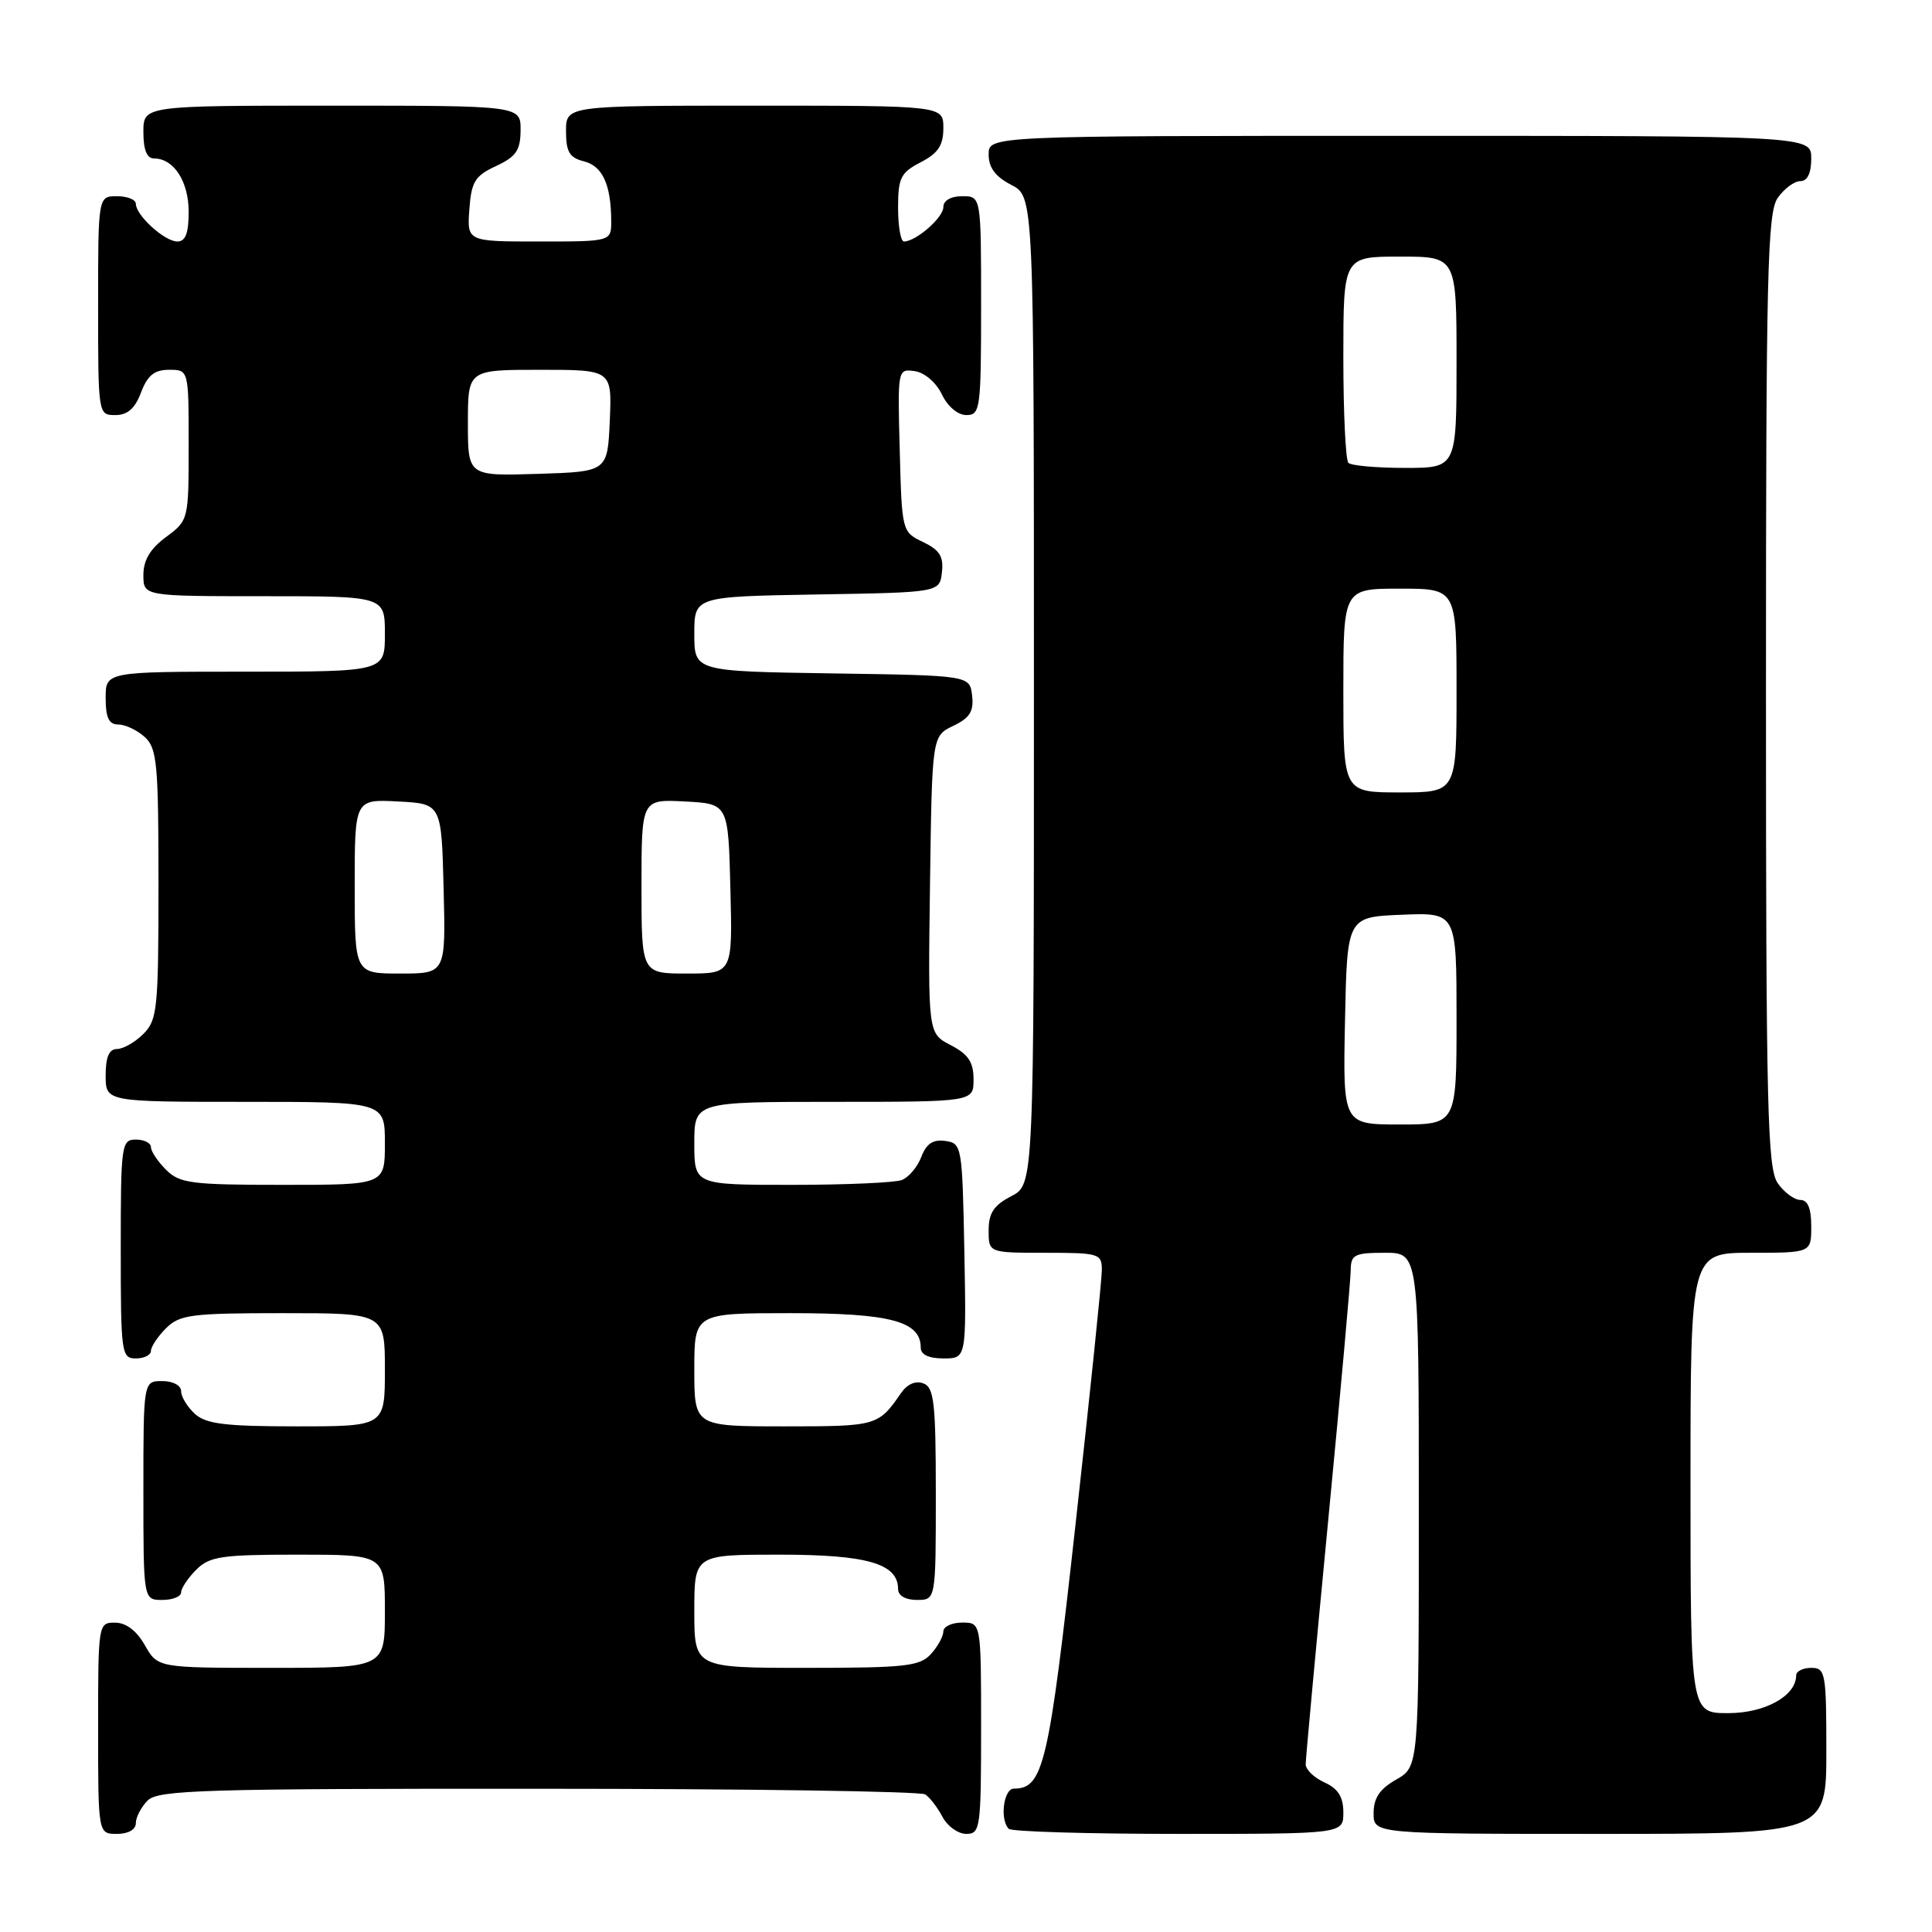 <?xml version="1.0" encoding="UTF-8" standalone="no"?>
<!DOCTYPE svg PUBLIC "-//W3C//DTD SVG 1.1//EN" "http://www.w3.org/Graphics/SVG/1.1/DTD/svg11.dtd" >
<svg xmlns="http://www.w3.org/2000/svg" xmlns:xlink="http://www.w3.org/1999/xlink" version="1.1" viewBox="0 0 256 256">
 <g >
 <path fill="currentColor"
d=" M 18.00 241.57 C 18.00 240.79 18.71 239.44 19.57 238.57 C 20.96 237.18 27.02 237.00 71.32 237.02 C 98.92 237.02 122.00 237.36 122.60 237.77 C 123.21 238.17 124.23 239.51 124.89 240.75 C 125.54 241.99 126.95 243.00 128.04 243.00 C 129.89 243.00 130.00 242.25 130.00 229.00 C 130.00 215.00 130.00 215.00 127.50 215.00 C 126.12 215.00 125.00 215.53 125.00 216.17 C 125.00 216.82 124.26 218.17 123.35 219.17 C 121.88 220.79 119.96 221.00 106.85 221.00 C 92.00 221.00 92.00 221.00 92.00 213.50 C 92.00 206.00 92.00 206.00 103.28 206.00 C 114.91 206.00 119.00 207.18 119.00 210.56 C 119.00 211.43 119.99 212.00 121.50 212.00 C 124.00 212.00 124.00 212.00 124.00 197.97 C 124.00 185.87 123.77 183.85 122.36 183.31 C 121.33 182.91 120.21 183.40 119.39 184.59 C 116.38 188.95 116.19 189.00 103.96 189.00 C 92.00 189.00 92.00 189.00 92.00 181.50 C 92.00 174.00 92.00 174.00 104.78 174.00 C 117.97 174.00 122.00 175.07 122.00 178.56 C 122.00 179.50 123.06 180.00 125.03 180.00 C 128.05 180.00 128.05 180.00 127.78 165.75 C 127.51 151.83 127.45 151.49 125.25 151.18 C 123.63 150.95 122.75 151.54 122.08 153.29 C 121.57 154.63 120.41 156.01 119.49 156.36 C 118.58 156.71 112.02 157.00 104.92 157.00 C 92.00 157.00 92.00 157.00 92.00 151.50 C 92.00 146.00 92.00 146.00 110.50 146.00 C 129.00 146.00 129.00 146.00 129.00 143.03 C 129.00 140.73 128.31 139.70 125.98 138.49 C 122.96 136.93 122.96 136.93 123.23 117.23 C 123.50 97.53 123.50 97.53 126.31 96.18 C 128.51 95.13 129.05 94.26 128.81 92.17 C 128.50 89.50 128.50 89.50 110.25 89.23 C 92.00 88.95 92.00 88.95 92.00 84.00 C 92.00 79.05 92.00 79.05 108.25 78.77 C 124.50 78.50 124.50 78.50 124.81 75.83 C 125.05 73.74 124.51 72.88 122.31 71.82 C 119.52 70.49 119.50 70.42 119.22 59.66 C 118.93 48.92 118.94 48.85 121.21 49.18 C 122.51 49.36 124.04 50.68 124.80 52.25 C 125.56 53.86 126.92 55.00 128.05 55.00 C 129.89 55.00 130.00 54.20 130.00 40.50 C 130.00 26.00 130.00 26.00 127.50 26.00 C 125.99 26.00 125.00 26.57 125.00 27.44 C 125.00 28.83 121.37 32.00 119.78 32.00 C 119.35 32.00 119.00 29.99 119.00 27.53 C 119.00 23.57 119.34 22.87 122.00 21.50 C 124.31 20.30 125.00 19.27 125.00 16.97 C 125.00 14.00 125.00 14.00 100.00 14.00 C 75.00 14.00 75.00 14.00 75.00 17.39 C 75.00 20.13 75.46 20.90 77.38 21.38 C 79.84 22.00 80.96 24.45 80.99 29.25 C 81.00 32.00 81.00 32.00 71.44 32.00 C 61.89 32.00 61.89 32.00 62.19 27.75 C 62.46 24.07 62.93 23.30 65.73 22.00 C 68.39 20.76 68.96 19.93 68.98 17.25 C 69.00 14.00 69.00 14.00 44.00 14.00 C 19.00 14.00 19.00 14.00 19.00 17.50 C 19.00 19.87 19.46 21.00 20.43 21.00 C 23.03 21.00 25.00 24.05 25.00 28.07 C 25.00 30.90 24.58 32.00 23.50 32.00 C 21.81 32.00 18.00 28.53 18.00 27.00 C 18.00 26.45 16.88 26.00 15.50 26.00 C 13.00 26.00 13.00 26.00 13.00 40.50 C 13.00 54.93 13.01 55.00 15.28 55.00 C 16.90 55.00 17.89 54.13 18.69 52.00 C 19.55 49.73 20.46 49.00 22.41 49.00 C 25.00 49.00 25.00 49.00 25.00 58.97 C 25.00 68.89 24.98 68.95 22.00 71.16 C 19.90 72.71 19.00 74.22 19.00 76.19 C 19.00 79.00 19.00 79.00 35.00 79.00 C 51.00 79.00 51.00 79.00 51.00 84.00 C 51.00 89.00 51.00 89.00 32.50 89.00 C 14.00 89.00 14.00 89.00 14.00 92.50 C 14.00 95.10 14.43 96.00 15.67 96.00 C 16.59 96.00 18.17 96.74 19.17 97.65 C 20.81 99.14 21.00 101.14 21.00 117.15 C 21.00 133.67 20.85 135.15 19.00 137.00 C 17.90 138.10 16.32 139.00 15.50 139.00 C 14.45 139.00 14.00 140.06 14.00 142.50 C 14.00 146.00 14.00 146.00 32.50 146.00 C 51.00 146.00 51.00 146.00 51.00 151.50 C 51.00 157.00 51.00 157.00 37.50 157.00 C 25.33 157.00 23.80 156.80 22.00 155.00 C 20.90 153.90 20.00 152.55 20.00 152.00 C 20.00 151.45 19.10 151.00 18.00 151.00 C 16.09 151.00 16.00 151.67 16.00 165.50 C 16.00 179.33 16.09 180.00 18.00 180.00 C 19.10 180.00 20.00 179.55 20.00 179.00 C 20.00 178.45 20.90 177.10 22.00 176.00 C 23.80 174.20 25.33 174.00 37.50 174.00 C 51.00 174.00 51.00 174.00 51.00 181.50 C 51.00 189.00 51.00 189.00 39.33 189.00 C 29.87 189.00 27.31 188.69 25.83 187.35 C 24.82 186.43 24.00 185.08 24.00 184.35 C 24.00 183.58 22.93 183.00 21.50 183.00 C 19.00 183.00 19.00 183.00 19.00 197.50 C 19.00 212.00 19.00 212.00 21.50 212.00 C 22.88 212.00 24.00 211.55 24.00 211.00 C 24.00 210.45 24.90 209.10 26.00 208.00 C 27.77 206.23 29.33 206.00 39.50 206.00 C 51.00 206.00 51.00 206.00 51.00 213.50 C 51.00 221.00 51.00 221.00 35.95 221.00 C 20.91 221.00 20.91 221.00 19.20 218.01 C 18.11 216.08 16.70 215.01 15.25 215.01 C 13.02 215.00 13.00 215.15 13.00 229.00 C 13.00 243.00 13.00 243.00 15.50 243.00 C 17.00 243.00 18.00 242.43 18.00 241.57 Z  M 178.00 240.16 C 178.00 238.10 177.31 237.01 175.50 236.18 C 174.12 235.56 173.00 234.47 173.01 233.77 C 173.01 233.07 174.35 218.55 175.99 201.50 C 177.63 184.45 178.98 169.49 178.98 168.25 C 179.00 166.25 179.50 166.00 183.50 166.00 C 188.00 166.00 188.00 166.00 188.00 200.05 C 188.00 234.09 188.00 234.09 185.01 235.80 C 182.82 237.04 182.01 238.25 182.01 240.25 C 182.00 243.00 182.00 243.00 212.00 243.00 C 242.00 243.00 242.00 243.00 242.00 232.00 C 242.00 221.67 241.88 221.00 240.00 221.00 C 238.90 221.00 238.00 221.45 238.00 222.00 C 238.00 224.71 233.88 227.00 229.00 227.00 C 224.00 227.00 224.00 227.00 224.00 196.50 C 224.00 166.00 224.00 166.00 232.00 166.00 C 240.00 166.00 240.00 166.00 240.00 162.50 C 240.00 160.12 239.54 159.00 238.56 159.00 C 237.76 159.00 236.41 158.00 235.56 156.78 C 234.19 154.82 234.00 146.95 234.00 91.50 C 234.00 36.05 234.19 28.18 235.56 26.22 C 236.41 25.00 237.76 24.00 238.56 24.00 C 239.49 24.00 240.00 22.95 240.00 21.00 C 240.00 18.00 240.00 18.00 185.50 18.00 C 131.00 18.00 131.00 18.00 131.00 20.47 C 131.00 22.21 131.89 23.41 134.00 24.50 C 137.00 26.05 137.00 26.05 137.00 91.50 C 137.00 156.95 137.00 156.95 134.00 158.50 C 131.69 159.70 131.00 160.73 131.00 163.03 C 131.00 166.00 131.00 166.00 138.50 166.00 C 145.64 166.00 146.00 166.11 146.00 168.28 C 146.00 169.54 144.44 184.68 142.52 201.93 C 138.98 233.89 138.26 237.00 134.35 237.00 C 132.98 237.00 132.45 241.12 133.67 242.33 C 134.03 242.70 144.16 243.00 156.17 243.00 C 178.00 243.00 178.00 243.00 178.00 240.16 Z  M 47.00 117.45 C 47.00 105.90 47.00 105.90 52.75 106.20 C 58.50 106.50 58.50 106.50 58.78 117.75 C 59.07 129.00 59.07 129.00 53.03 129.00 C 47.00 129.00 47.00 129.00 47.00 117.45 Z  M 85.00 117.45 C 85.00 105.90 85.00 105.90 90.75 106.20 C 96.50 106.50 96.50 106.50 96.78 117.75 C 97.07 129.00 97.07 129.00 91.03 129.00 C 85.00 129.00 85.00 129.00 85.00 117.45 Z  M 62.00 56.04 C 62.00 49.00 62.00 49.00 71.55 49.00 C 81.09 49.00 81.09 49.00 80.80 55.75 C 80.50 62.50 80.50 62.50 71.25 62.79 C 62.00 63.08 62.00 63.08 62.00 56.04 Z  M 178.22 135.25 C 178.50 121.50 178.50 121.50 185.75 121.21 C 193.00 120.91 193.00 120.91 193.00 134.96 C 193.00 149.00 193.00 149.00 185.47 149.00 C 177.94 149.00 177.94 149.00 178.22 135.25 Z  M 178.00 91.50 C 178.00 78.00 178.00 78.00 185.50 78.00 C 193.00 78.00 193.00 78.00 193.00 91.50 C 193.00 105.00 193.00 105.00 185.50 105.00 C 178.00 105.00 178.00 105.00 178.00 91.50 Z  M 178.67 61.33 C 178.30 60.97 178.00 54.67 178.00 47.33 C 178.00 34.00 178.00 34.00 185.50 34.00 C 193.00 34.00 193.00 34.00 193.00 48.00 C 193.00 62.00 193.00 62.00 186.17 62.00 C 182.41 62.00 179.03 61.70 178.67 61.33 Z "/>
</g>
</svg>